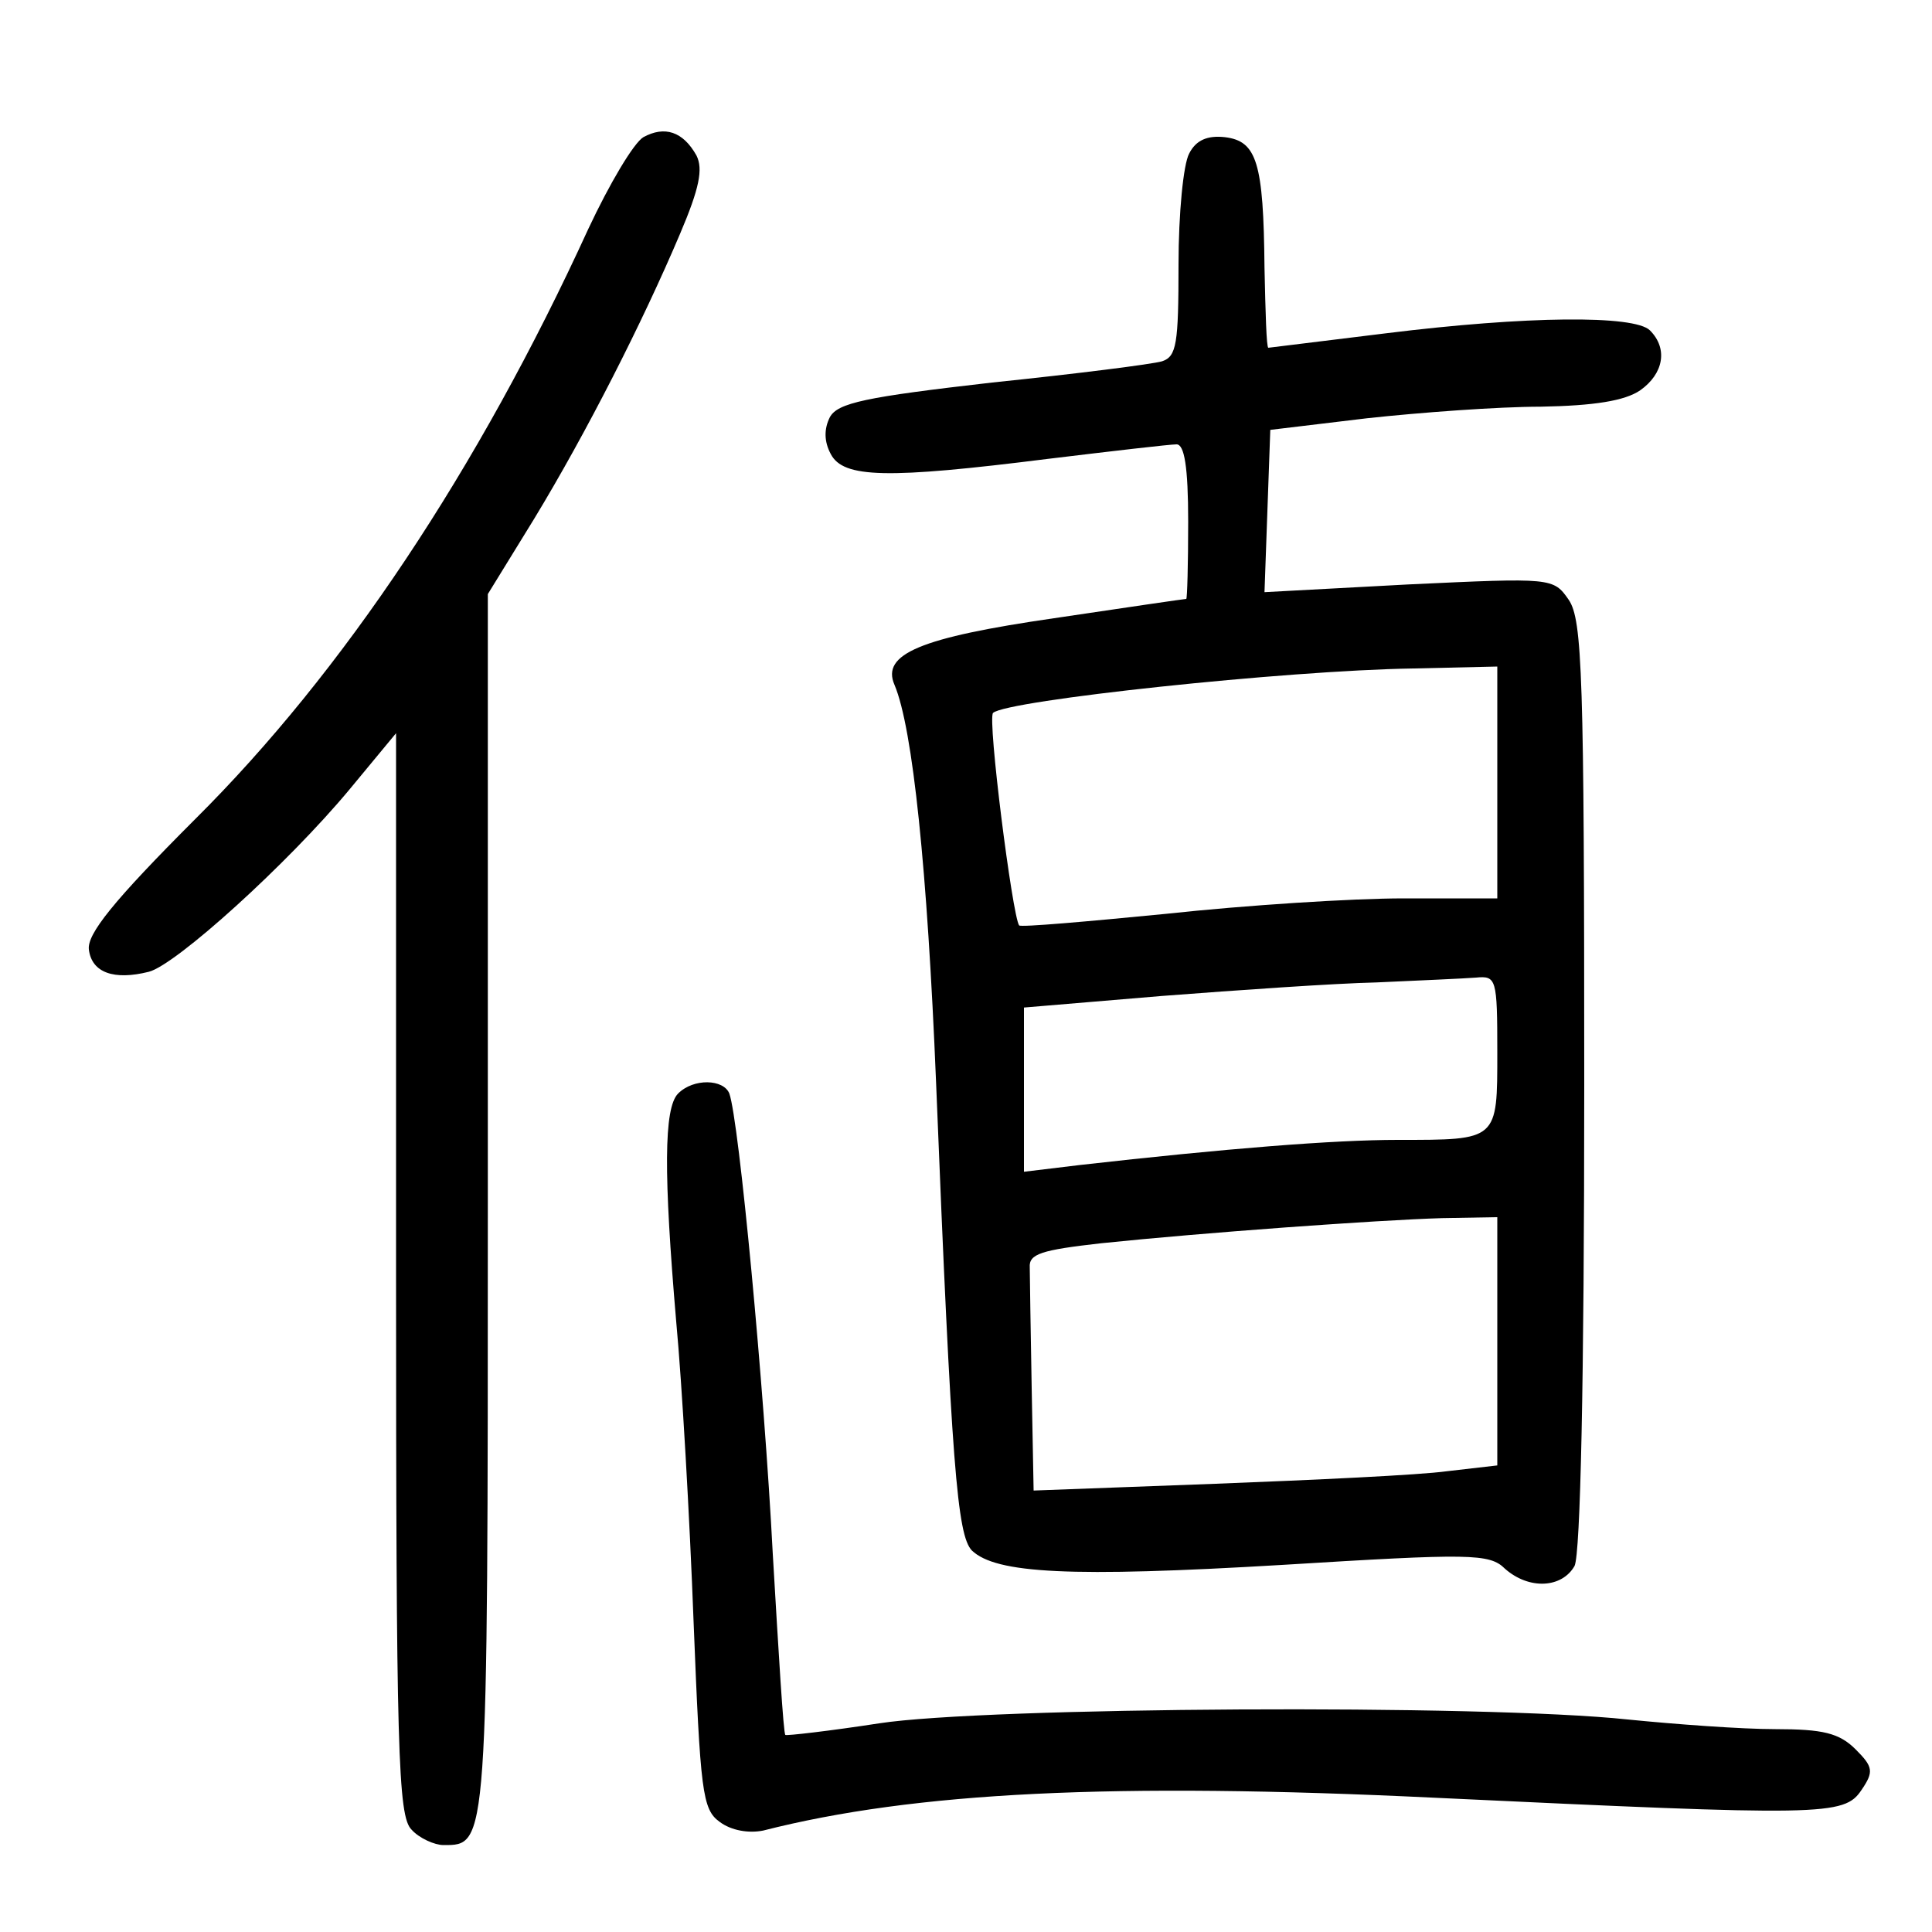 <?xml version="1.0"?>
<svg xmlns="http://www.w3.org/2000/svg" height="200pt" preserveAspectRatio="xMidYMid meet" viewBox="0 0 200 200" width="200pt">
  <g transform="matrix(.1 0 0 -.1 0 200)">
    <path d="m666 1858c-10-6-35-48-57-95-114-249-254-459-407-611-85-85-112-119-110-135 3-24 26-32 62-23 28 7 144 112 208 189l48 58v-560c0-495 2-561 16-575 8-9 24-16 33-16 46 0 46-5 46 664v631l48 78c54 89 112 203 151 295 20 47 24 67 17 81-14 25-33 31-55 19z"/>
    <path d="m1231 1841c-6-11-11-62-11-115 0-82-2-95-17-100-10-3-89-13-176-22-131-15-160-21-168-36-6-12-6-25 1-38 13-25 58-26 225-5 66 8 126 15 133 15 8 0 12-23 12-80 0-44-1-80-2-80-2 0-63-9-137-20-138-20-179-37-165-69 19-45 34-192 43-411 16-399 22-469 37-485 25-24 102-28 321-15 195 12 215 12 231-4 25-22 59-20 72 3 6 13 10 187 10 498 0 425-2 481-16 502-16 23-17 23-166 16l-149-8 3 84 3 84 100 12c55 6 136 12 180 12 55 1 87 6 103 17 24 17 29 43 10 62-16 16-128 15-273-3-66-8-121-15-122-15-2 0-3 37-4 83-1 109-8 131-41 135-18 2-30-3-37-17zm319-651v-120h-97c-53 0-163-7-246-16-82-8-150-14-152-12-7 10-33 214-27 220 14 13 303 44 435 46l87 2zm0-279c0-92 1-91-103-91-66 0-179-9-329-26l-58-7v85 85l143 12c78 6 178 13 222 14 44 2 90 4 103 5 21 2 22-1 22-77zm0-300v-128l-52-6c-29-4-137-9-240-13l-188-7-2 106c-1 59-2 115-2 125-1 14 12 18 74 25 106 11 285 24 353 26l57 1z"/>
    <path d="m702 868c-15-15-15-84-2-236 6-64 14-204 18-311 7-176 9-194 27-207 12-9 30-12 45-9 157 40 363 50 695 34 403-19 424-19 442 8 13 19 12 24-6 42-17 17-34 21-83 21-35 0-103 5-153 10-150 16-665 13-775-4-52-8-96-13-97-12-2 1-7 85-13 187-9 174-35 449-45 477-6 15-37 16-53 0z"/>
  </g>
</svg>
